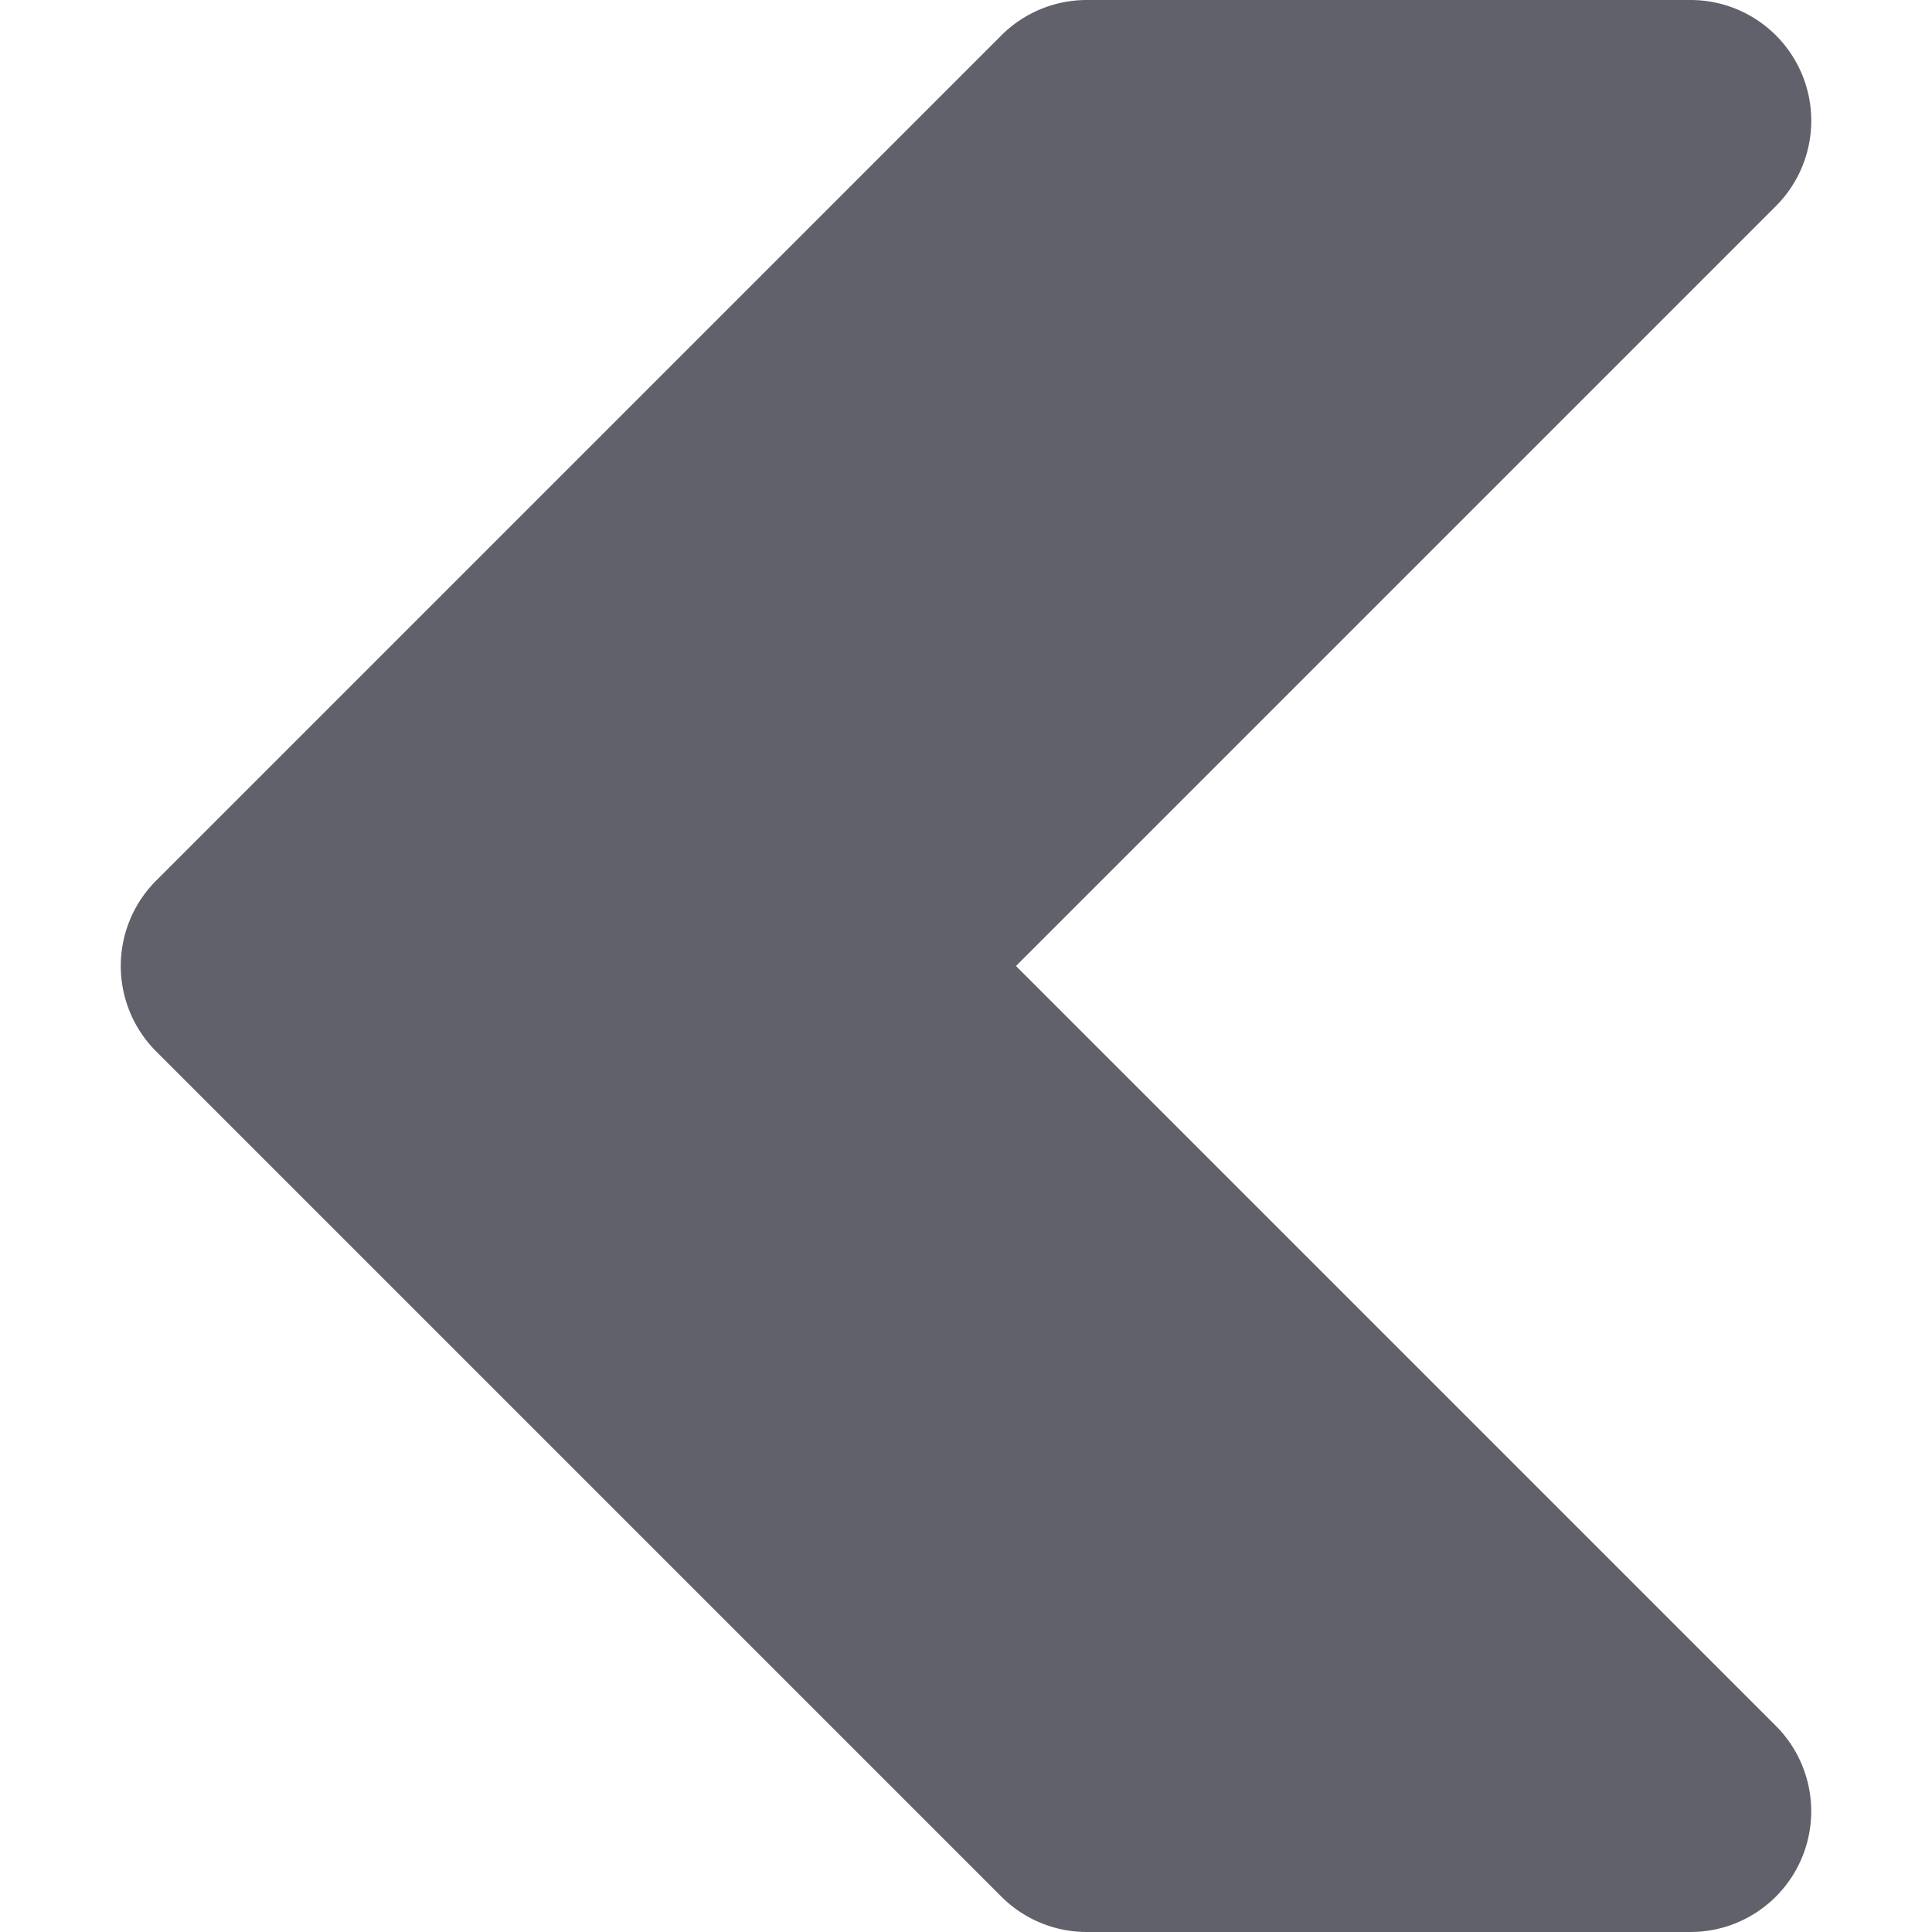 <svg xmlns="http://www.w3.org/2000/svg" height="24" width="24" viewBox="0 0 16 16"><g fill="#61616b" class="nc-icon-wrapper"><path d="M14.924.617A1,1,0,0,0,14,0H9a1,1,0,0,0-.707.293l-7,7a1,1,0,0,0,0,1.414l7,7A1,1,0,0,0,9,16h5a1,1,0,0,0,.707-1.707L8.414,8l6.293-6.293A1,1,0,0,0,14.924.617Z" fill="#61616b"></path></g></svg>
